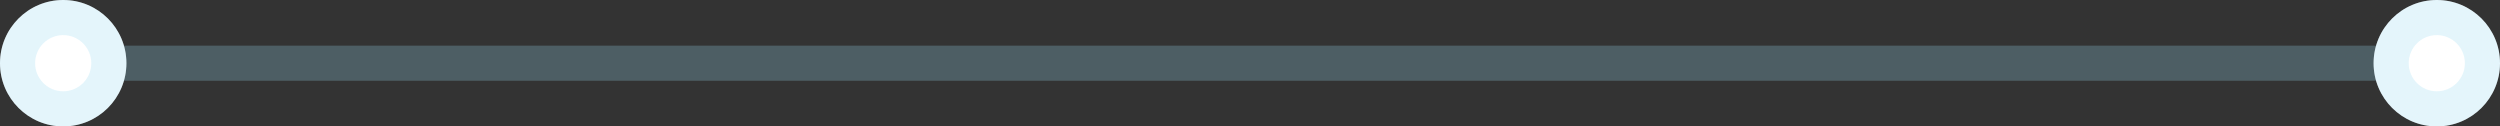 <svg width="356" height="18" viewBox="0 0 356 18" fill="none" xmlns="http://www.w3.org/2000/svg">
<rect x="0" y="0" width="356" height="18" fill="#333333" stroke="none"/>
<path fill-rule="evenodd" clip-rule="evenodd" d="M9 6.5L347 6.5L347 11.5L9 11.5L9 6.5Z" fill="#99DAEE" fill-opacity="0.26"/>
<path d="M18 9C18 13.971 13.971 18 9 18C4.029 18 0 13.971 0 9C0 4.029 4.029 0 9 0C13.971 0 18 4.029 18 9Z" fill="white"/>
<path fill-rule="evenodd" clip-rule="evenodd" d="M9 13C11.209 13 13 11.209 13 9C13 6.791 11.209 5 9 5C6.791 5 5 6.791 5 9C5 11.209 6.791 13 9 13ZM9 18C13.971 18 18 13.971 18 9C18 4.029 13.971 0 9 0C4.029 0 0 4.029 0 9C0 13.971 4.029 18 9 18Z" fill="#99DAEE" fill-opacity="0.26"/>
<path d="M356 9C356 13.971 351.971 18 347 18C342.029 18 338 13.971 338 9C338 4.029 342.029 0 347 0C351.971 0 356 4.029 356 9Z" fill="white"/>
<path fill-rule="evenodd" clip-rule="evenodd" d="M347 13C349.209 13 351 11.209 351 9C351 6.791 349.209 5 347 5C344.791 5 343 6.791 343 9C343 11.209 344.791 13 347 13ZM347 18C351.971 18 356 13.971 356 9C356 4.029 351.971 0 347 0C342.029 0 338 4.029 338 9C338 13.971 342.029 18 347 18Z" fill="#99DAEE" fill-opacity="0.26"/>
</svg>
